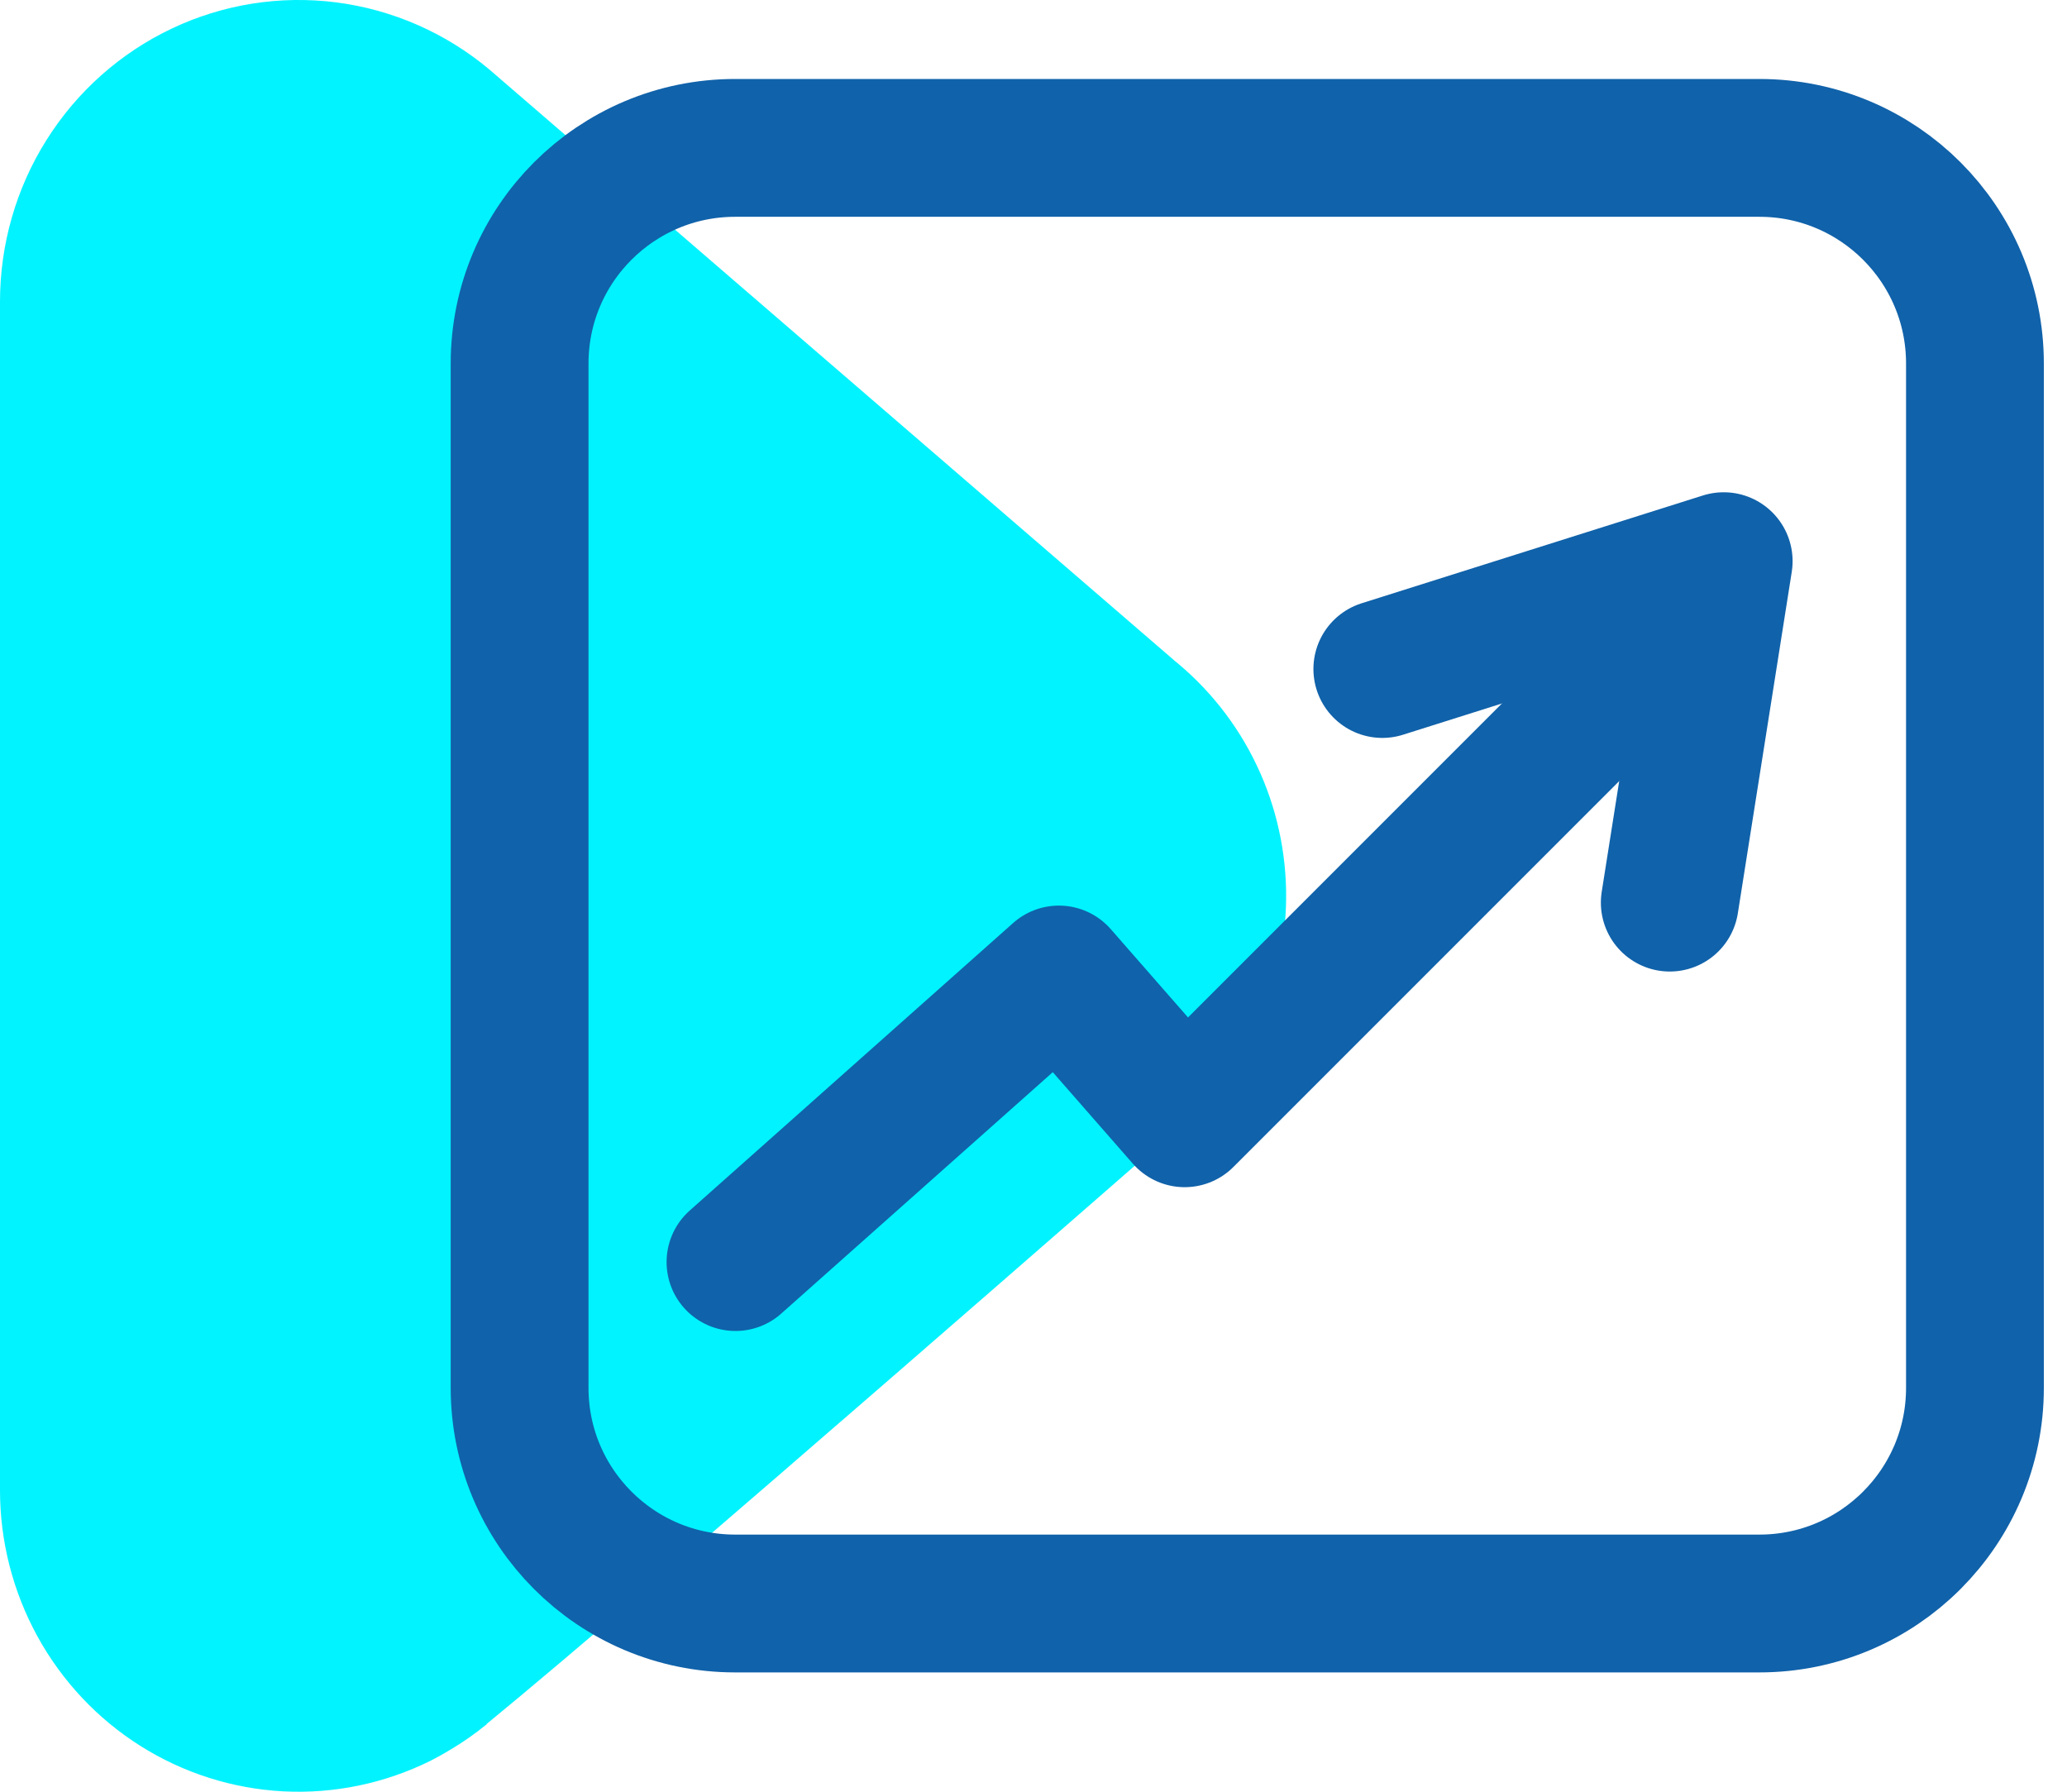 <svg width="45" height="39" viewBox="0 0 45 39" fill="none" xmlns="http://www.w3.org/2000/svg">
<path d="M9.622 0.815L9.966 1.013C8.982 0.387 7.851 0.04 6.689 0.006C5.528 -0.028 4.378 0.253 3.361 0.82C2.343 1.387 1.495 2.219 0.904 3.229C0.313 4.239 0.001 5.39 3.08063e-06 6.564V32.431C-0.001 33.547 0.28 34.643 0.815 35.618C1.351 36.594 2.123 37.415 3.06 38.005C3.997 38.595 5.068 38.935 6.171 38.992C7.274 39.048 8.373 38.82 9.365 38.33C9.801 38.108 10.213 37.84 10.591 37.528C14.09 34.669 25.575 24.611 25.575 24.615C26.348 23.986 26.969 23.187 27.389 22.279C27.809 21.37 28.018 20.377 27.999 19.375C27.98 18.372 27.734 17.387 27.28 16.496C26.826 15.604 26.175 14.83 25.379 14.231L25.575 14.384L10.653 1.512C9.703 0.716 8.547 0.21 7.322 0.052C6.097 -0.105 4.852 0.093 3.735 0.624C2.617 1.155 1.672 1.996 1.011 3.049C0.349 4.102 -0.001 5.324 3.08063e-06 6.571V32.431C6.55596e-05 33.671 0.348 34.886 1.003 35.934C1.659 36.983 2.595 37.823 3.704 38.356C4.812 38.89 6.048 39.096 7.267 38.95C8.487 38.804 9.641 38.312 10.595 37.532" fill="#00F3FF"/>
<path d="M38.303 3.219H16.006C13.414 3.219 11.312 5.32 11.312 7.913V30.209C11.312 32.801 13.414 34.903 16.006 34.903H38.303C40.895 34.903 42.996 32.801 42.996 30.209V7.913C42.996 5.32 40.895 3.219 38.303 3.219Z" stroke="#1062AA" stroke-width="3" stroke-miterlimit="10"/>
<path d="M16.012 27.471L23.053 21.212L25.791 24.341L35.961 14.171" stroke="#1062AA" stroke-width="3" stroke-linecap="round" stroke-linejoin="round"/>
<path d="M30.094 14.562L37.526 12.215L36.352 19.647" stroke="#1062AA" stroke-width="3" stroke-linecap="round" stroke-linejoin="round"/>
</svg>
